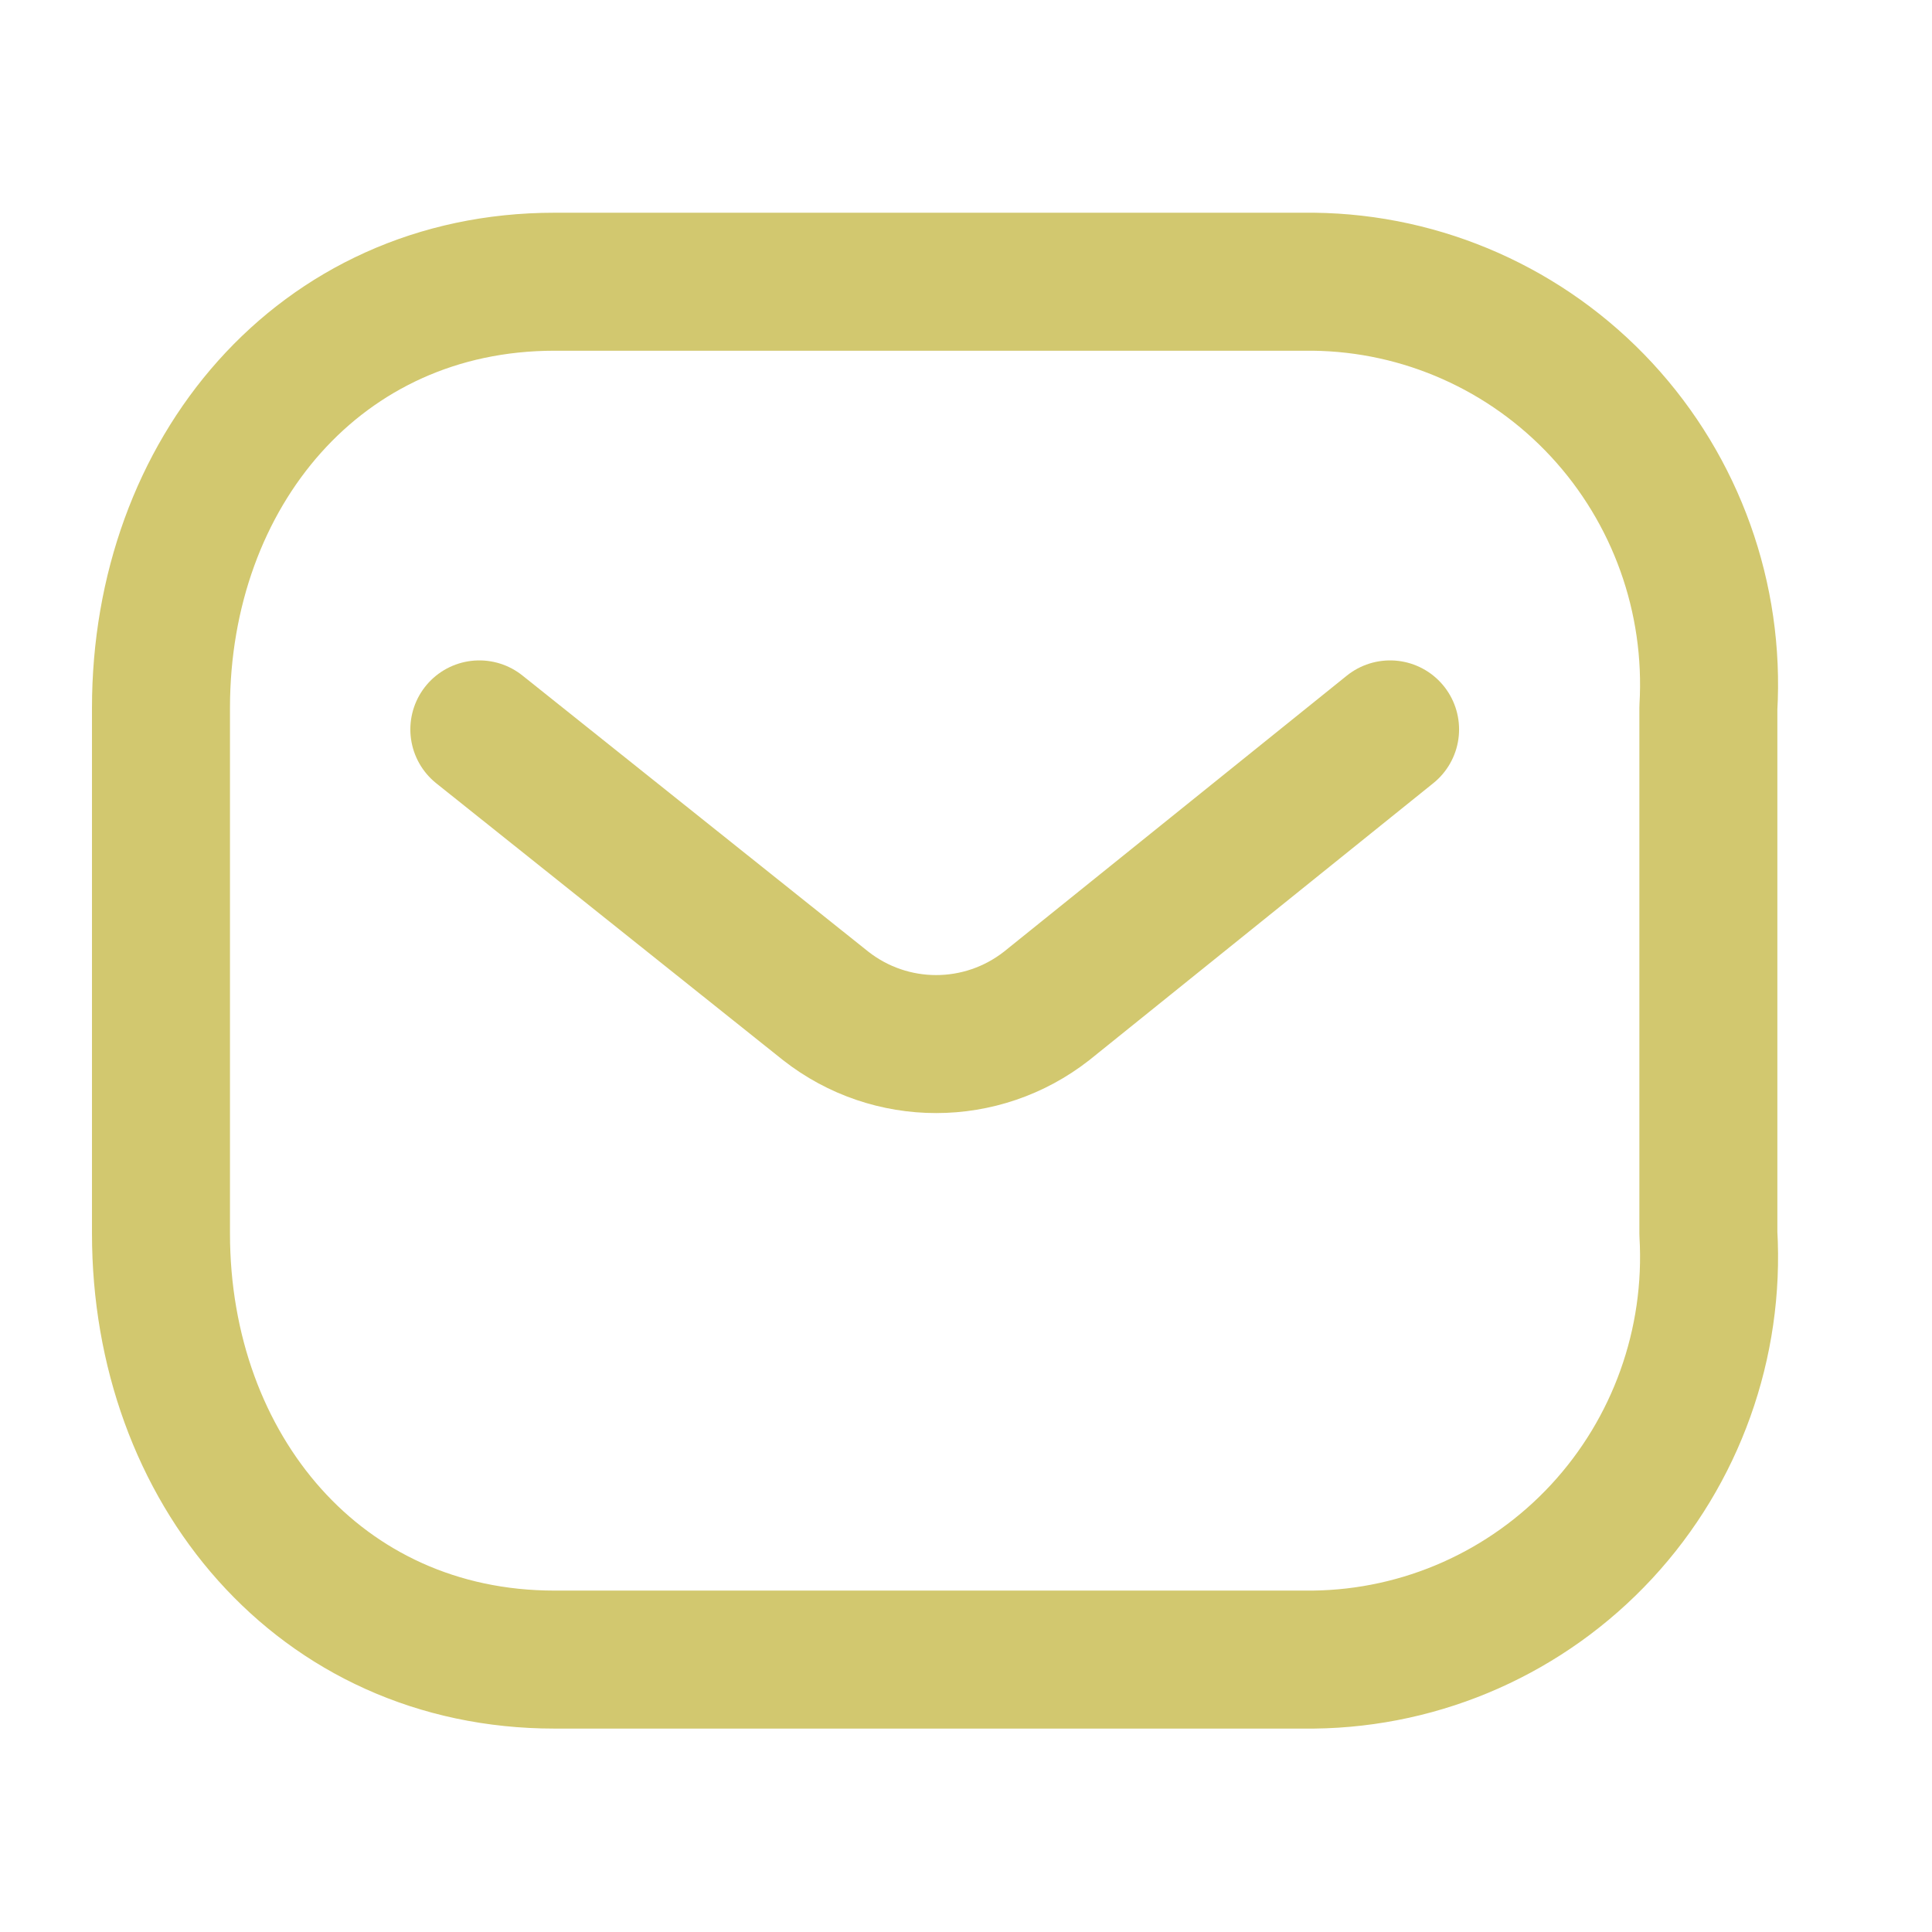 <svg width="28" height="28" viewBox="0 0 28 28" fill="none" xmlns="http://www.w3.org/2000/svg">
<path d="M20.146 10.571L15.169 14.578C14.227 15.316 12.907 15.316 11.966 14.578L6.947 10.571" stroke="#D2C86F" stroke-width="2" stroke-linecap="round" stroke-linejoin="round"/>
<path fill-rule="evenodd" clip-rule="evenodd" d="M8.036 4.083H19.035C20.621 4.101 22.13 4.772 23.212 5.939C24.293 7.106 24.852 8.667 24.759 10.26V17.876C24.852 19.468 24.293 21.03 23.212 22.197C22.13 23.364 20.621 24.034 19.035 24.052H8.036C4.629 24.052 2.333 21.281 2.333 17.876V10.26C2.333 6.855 4.629 4.083 8.036 4.083Z" stroke="#D2C86F" stroke-width="2" stroke-linecap="round" stroke-linejoin="round"/>
</svg>
